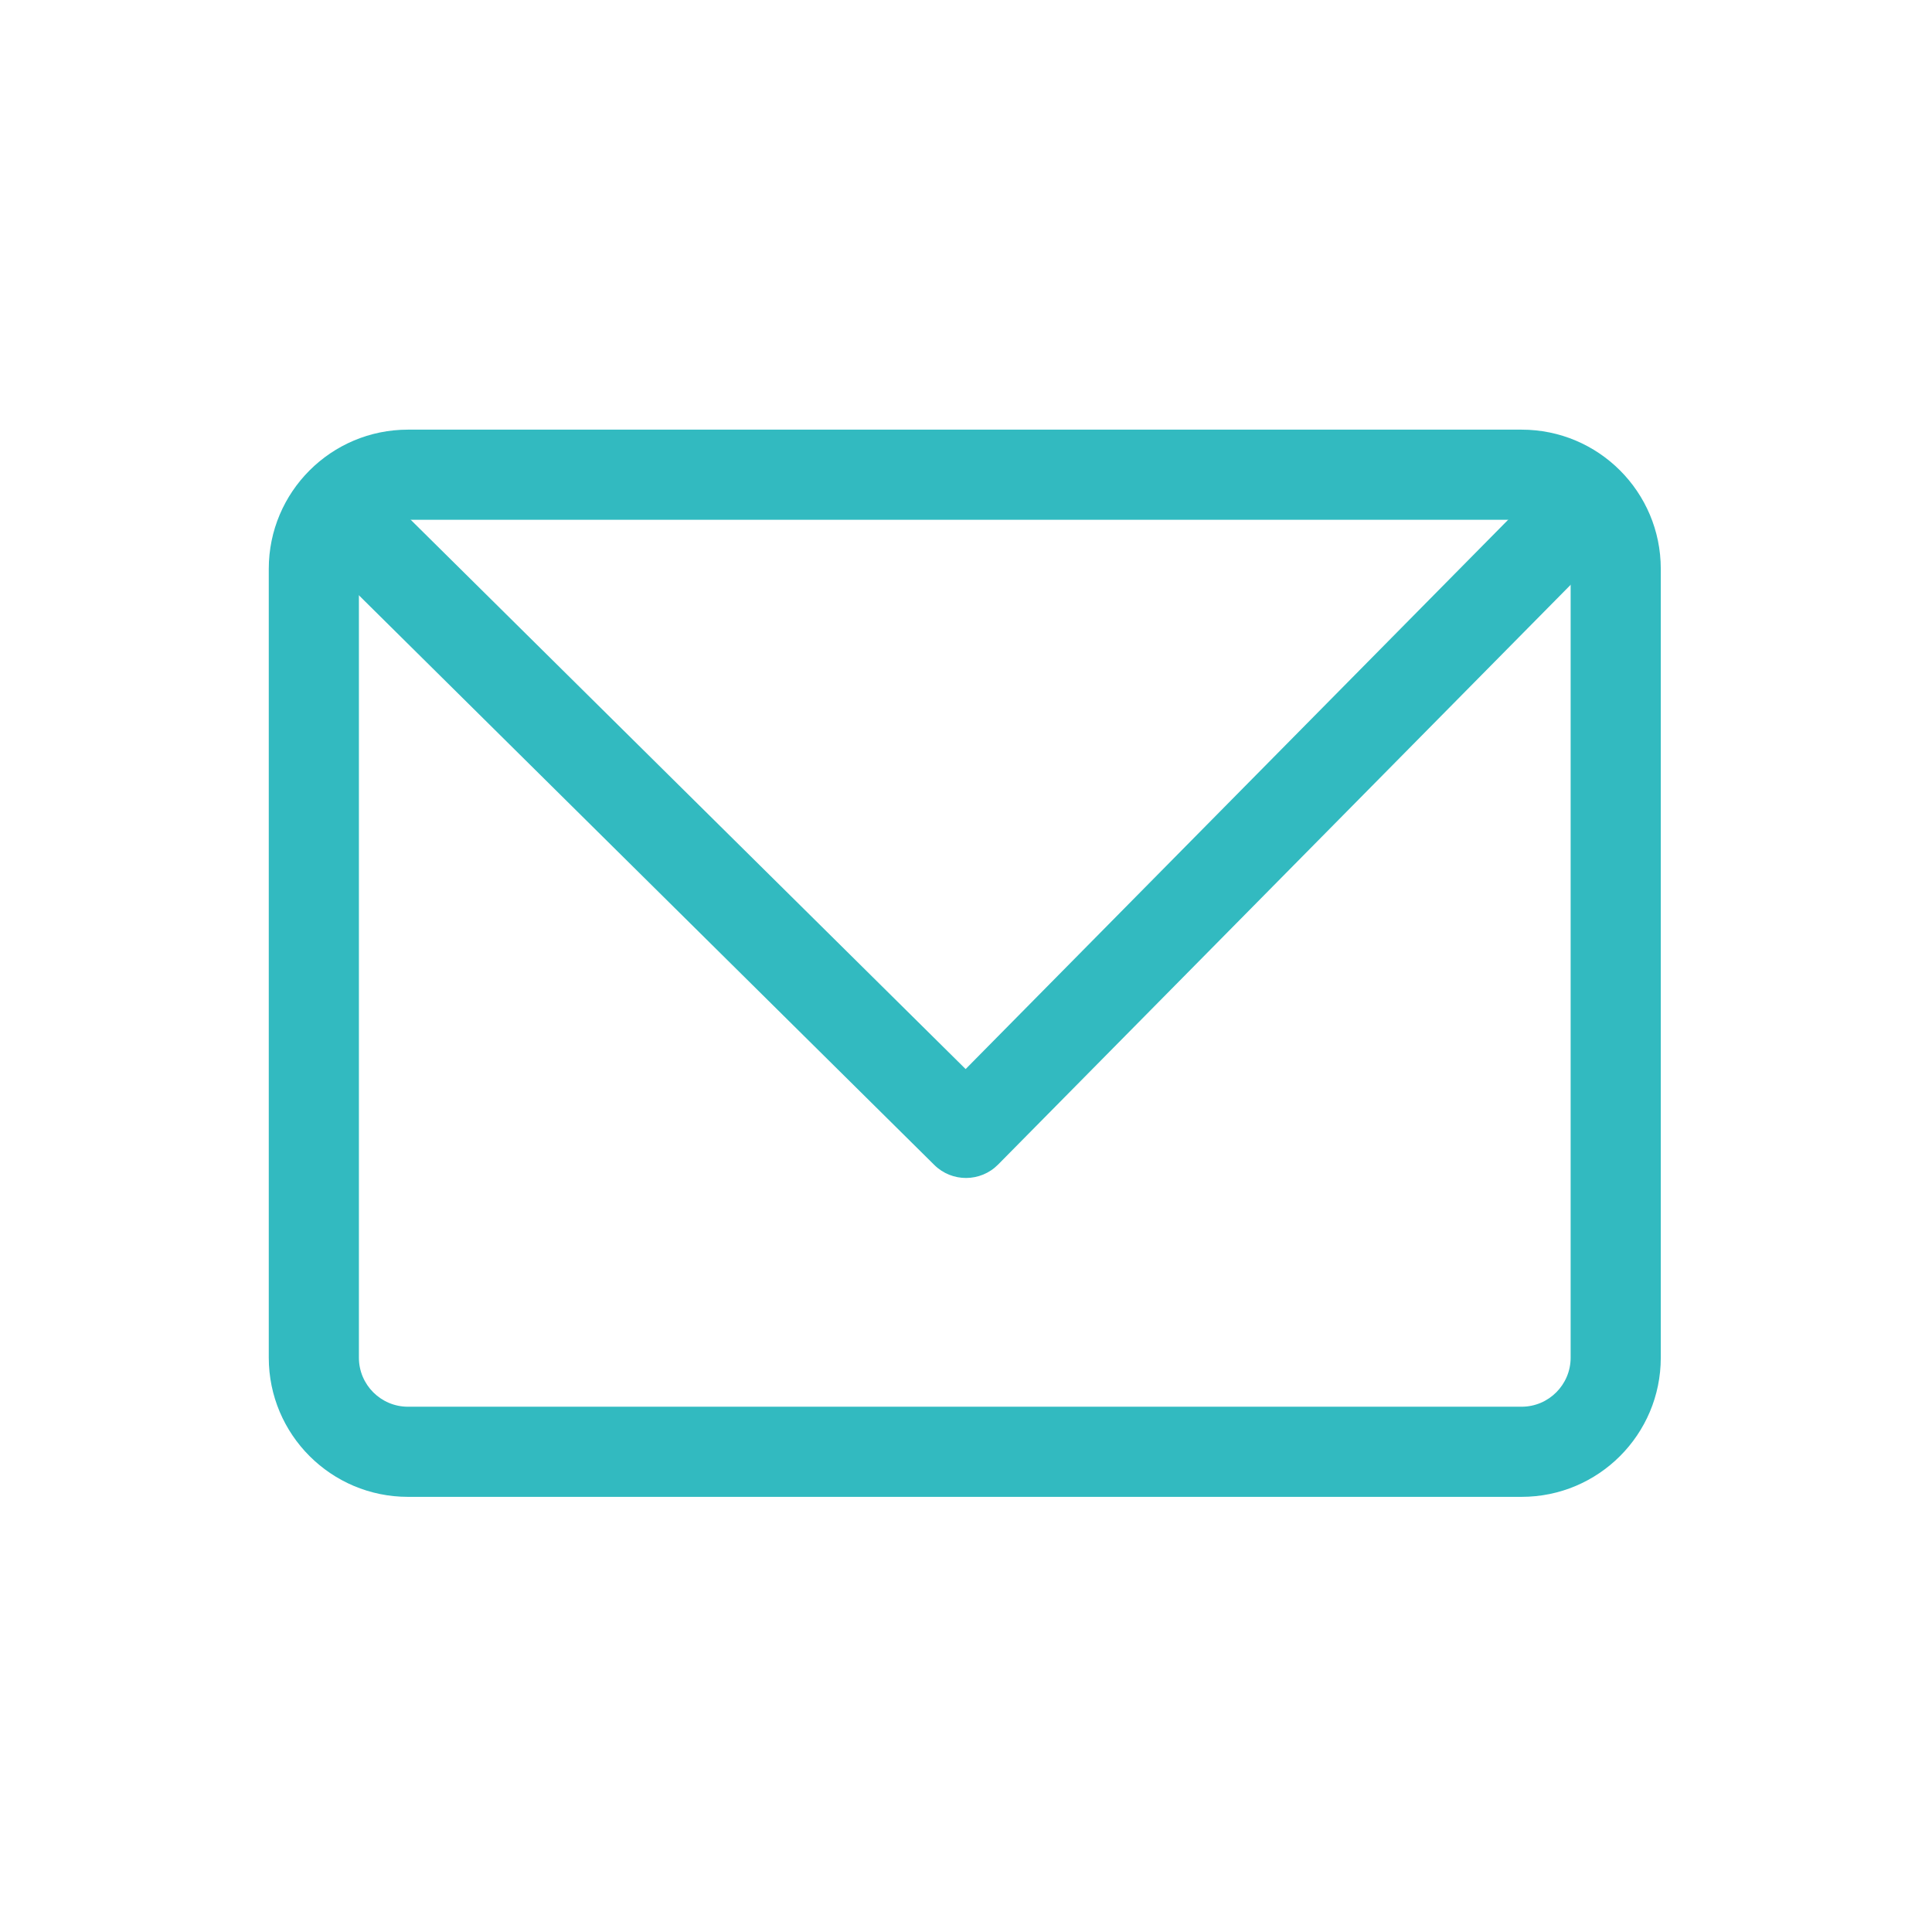 <?xml version="1.0" encoding="UTF-8"?>
<svg width="26px" height="26px" viewBox="0 0 26 26" version="1.1" xmlns="http://www.w3.org/2000/svg" xmlns:xlink="http://www.w3.org/1999/xlink">
    <!-- Generator: Sketch 58 (84663) - https://sketch.com -->
    <title>我的/消息中心</title>
    <desc>Created with Sketch.</desc>
    <g id="页面-1" stroke="none" stroke-width="1" fill="none" fill-rule="evenodd">
        <g id="我的" transform="translate(-19, -149)">
            <g id="消息中心" transform="translate(12, 134)">
                <g id="我的/消息中心-2" transform="translate(7, 15)">
                    <g id="我的/消息中心">
                        <g id="xiaoxi">
                            <rect id="矩形" fill="#D8D8D8" opacity="0" x="0" y="0" width="26" height="26"></rect>
                            <g id="编组-9" transform="translate(3.617, 5.782)" fill="#32BAC0" fill-rule="nonzero">
                                <path d="M16.86,0 L1.873,0 C0.839,0 1.29674049e-13,0.839 1.29674049e-13,1.873 L1.29674049e-13,12.489 C1.29674049e-13,13.523 0.839,14.362 1.873,14.362 L16.86,14.362 C17.895,14.362 18.733,13.523 18.733,12.489 L18.733,1.873 C18.733,0.839 17.895,0 16.86,0 Z M16.86,1.213 C17.224,1.213 17.52,1.509 17.52,1.873 L17.52,12.489 C17.52,12.853 17.224,13.149 16.86,13.149 L1.873,13.149 C1.509,13.149 1.213,12.853 1.213,12.489 L1.213,1.873 C1.213,1.509 1.509,1.213 1.873,1.213 L16.86,1.213 Z" id="路径"></path>
                                <path d="M9.378,8.605 L1.593,0.899 C1.355,0.663 0.971,0.665 0.735,0.903 C0.5,1.141 0.502,1.525 0.74,1.761 L8.956,9.895 C9.194,10.131 9.579,10.129 9.815,9.89 L17.848,1.756 C18.083,1.518 18.081,1.133 17.843,0.898 C17.604,0.663 17.22,0.665 16.985,0.903 L9.378,8.605 Z" id="路径-4"></path>
                            </g>
                        </g>
                    </g>
                </g>
            </g>
        </g>
    </g>
</svg>